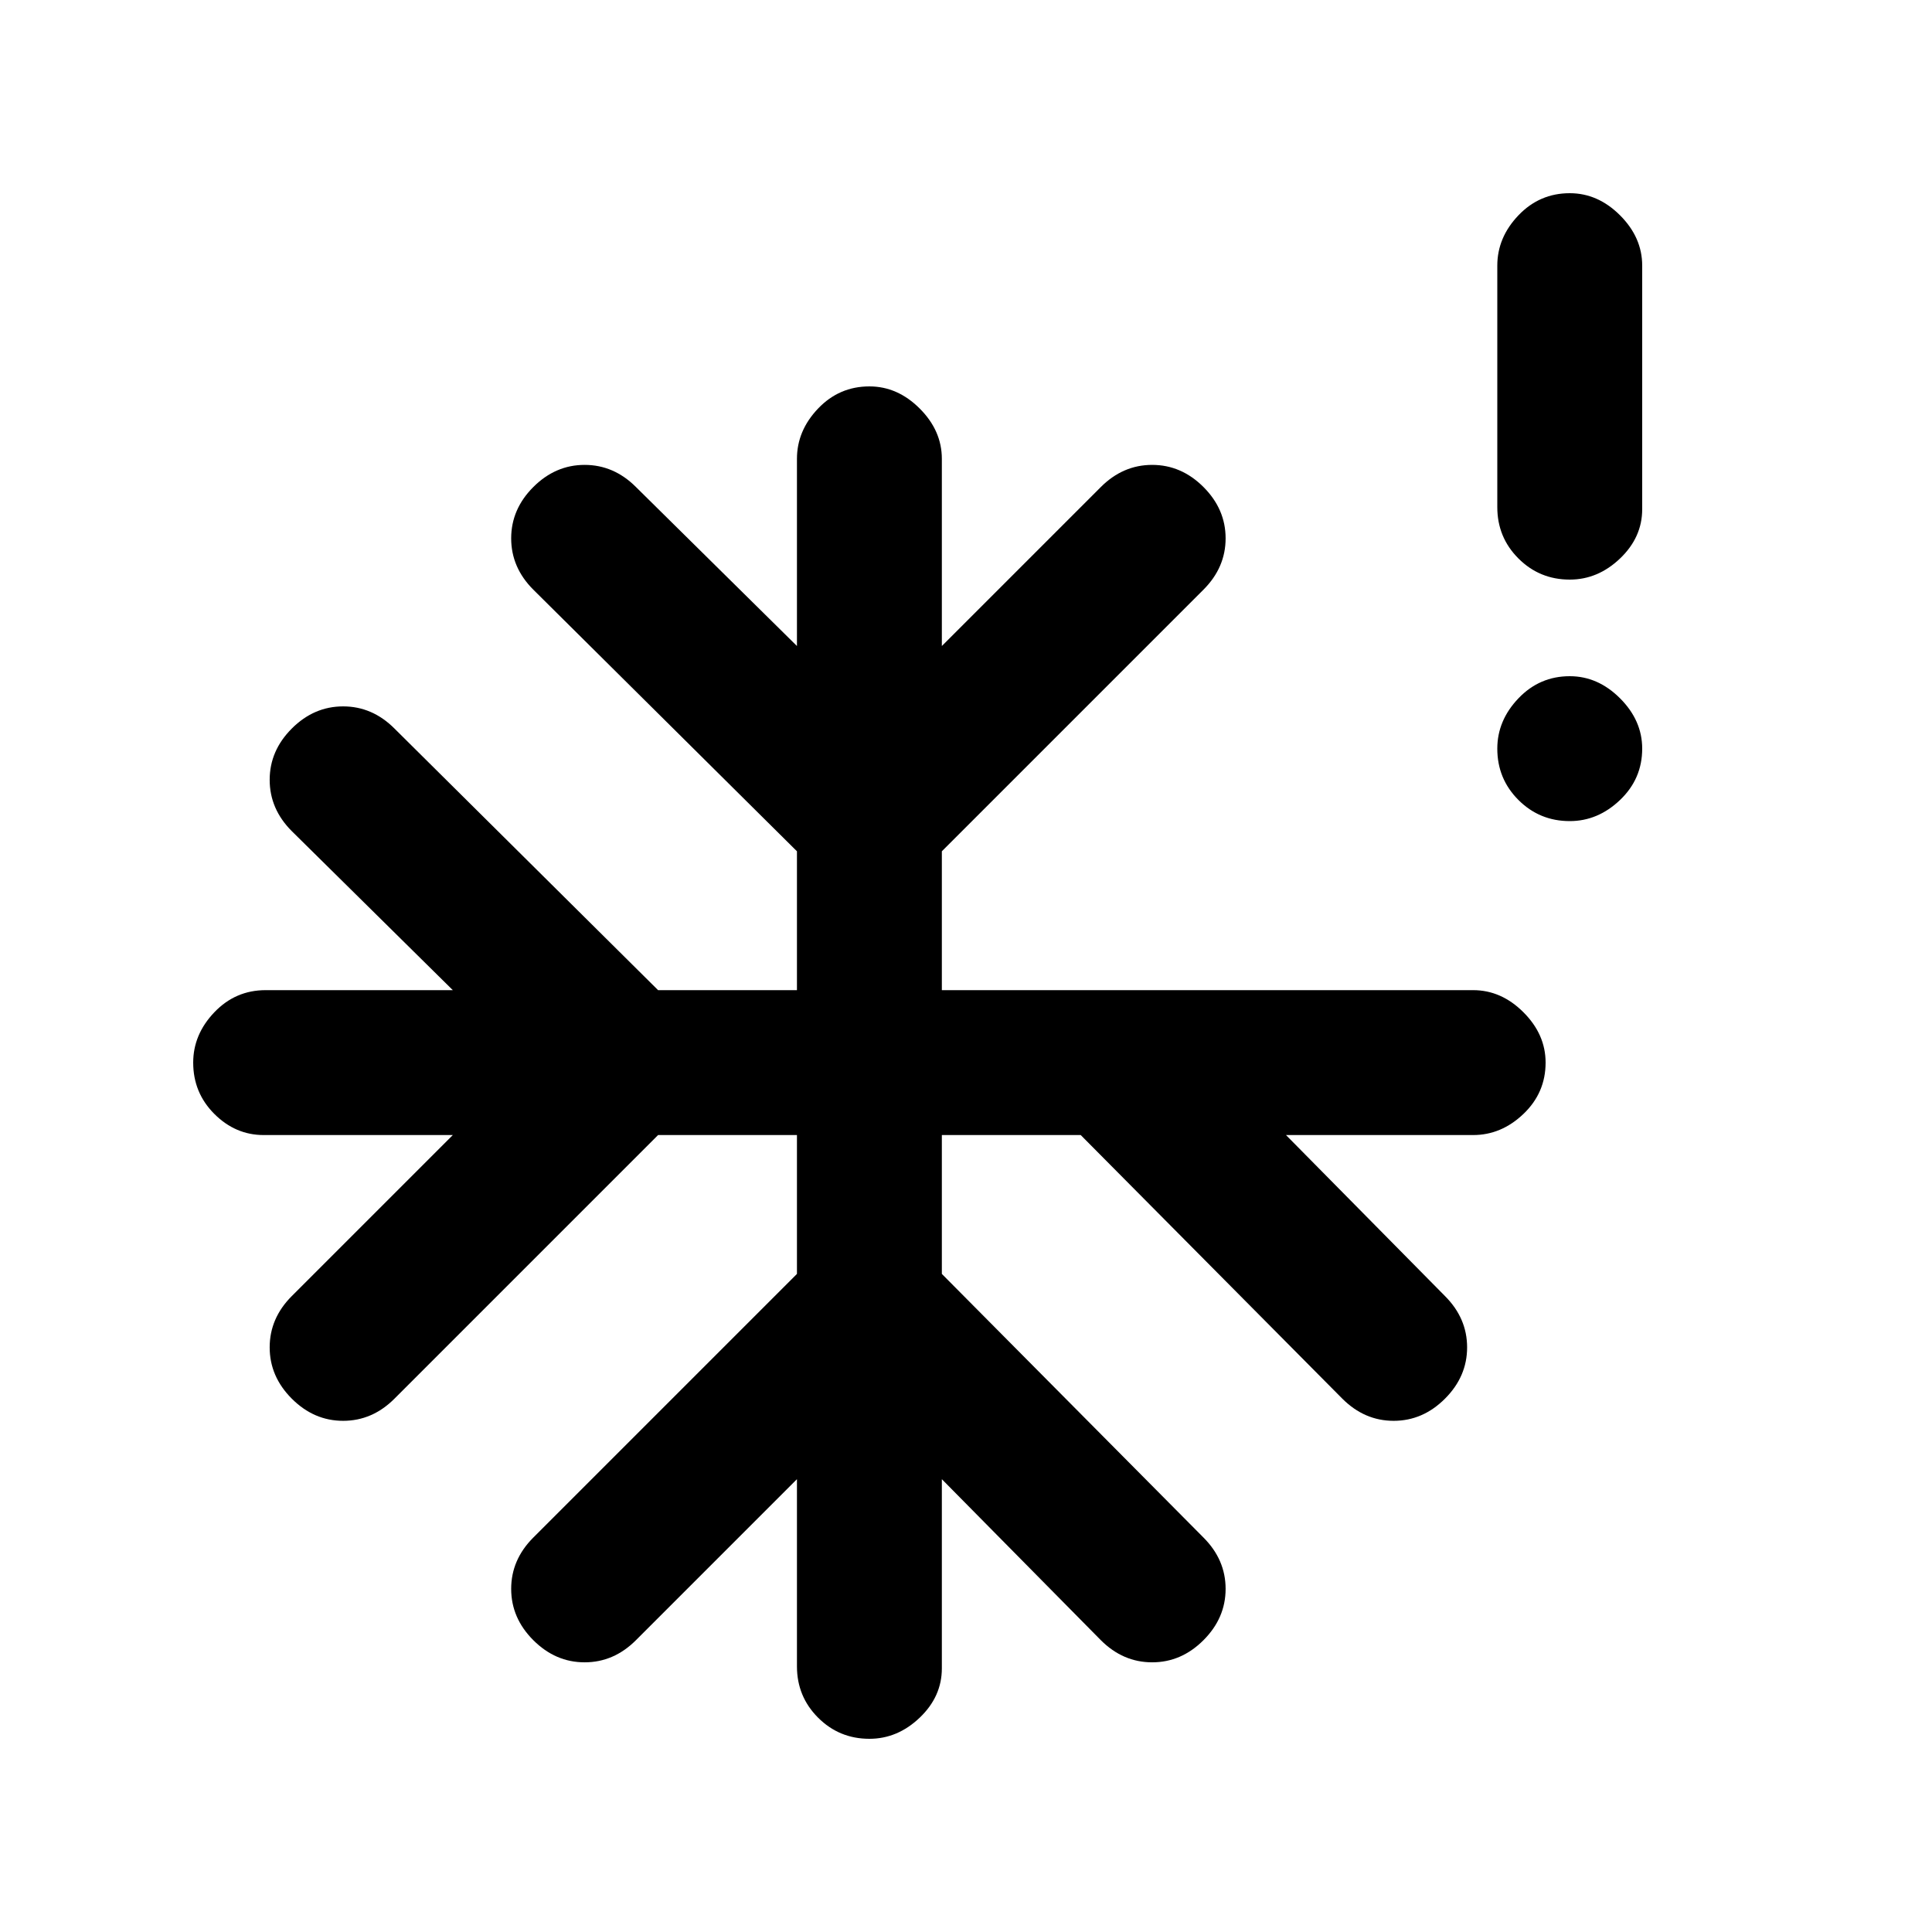 <svg xmlns="http://www.w3.org/2000/svg" height="20" viewBox="0 -960 960 960" width="20"><path d="M780-552q-15 0-25.5-10.5T744-588q0-14 10.5-25t25.5-11q14 0 25 11t11 25q0 15-11 25.5T780-552ZM396-225l-80 80q-11 11-25.5 11T265-145q-11-11-11-25.5t11-25.5l131-131v-69h-69L196-265q-11 11-25.5 11T145-265q-11-11-11-25.5t11-25.5l80-80h-94q-14 0-24.5-10.5T96-432q0-14 10.5-25t25.5-11h93l-80-79q-11-11-11-25.5t11-25.5q11-11 25.5-11t25.5 11l131 130h69v-69L265-667q-11-11-11-25.5t11-25.5q11-11 25.5-11t25.5 11l80 79v-93q0-14 10.5-25t25.5-11q14 0 25 11t11 25v93l79-79q11-11 25.5-11t25.5 11q11 11 11 25.5T598-667L468-537v69h264q14 0 25 11t11 25q0 15-11 25.5T732-396h-93l79 80q11 11 11 25.5T718-265q-11 11-25.5 11T667-265L537-396h-69v69l130 131q11 11 11 25.5T598-145q-11 11-25.5 11T547-145l-79-80v94q0 14-11 24.5T432-96q-15 0-25.5-10.5T396-132v-93Zm384-447q-15 0-25.5-10.5T744-708v-120q0-14 10.5-25t25.5-11q14 0 25 11t11 25v121q0 14-11 24.5T780-672Z"/></svg>